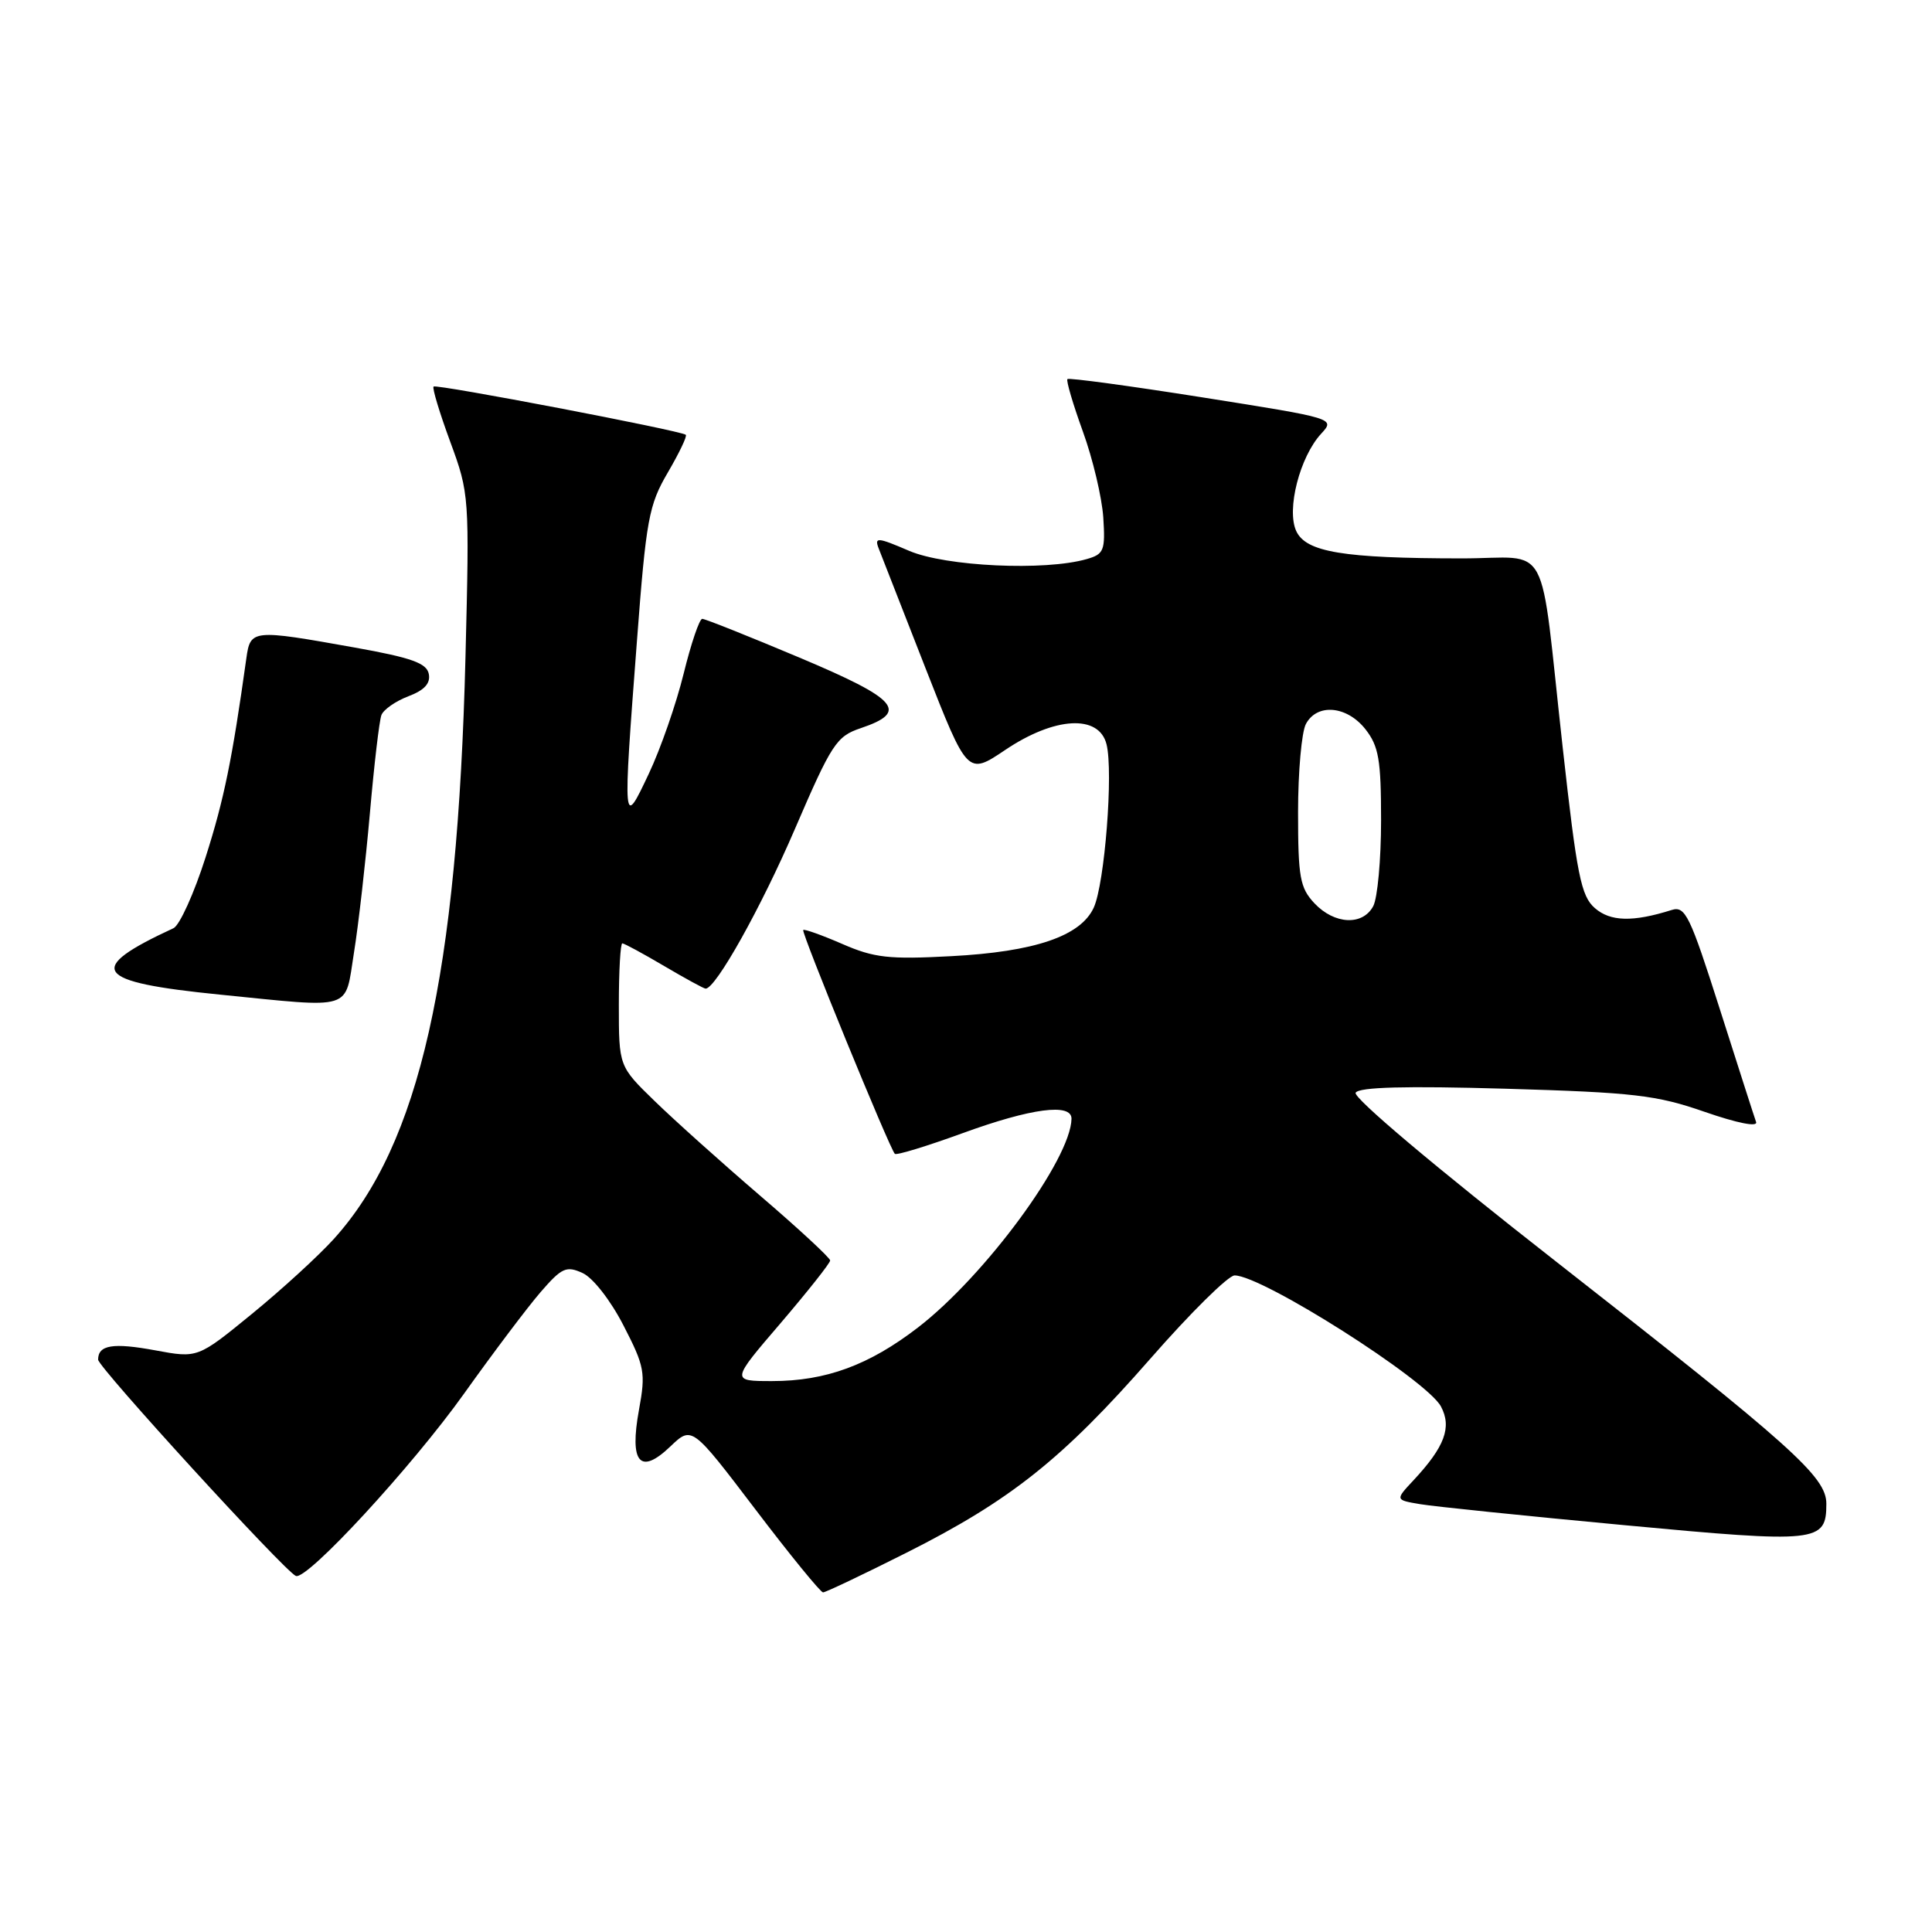 <?xml version="1.0" encoding="UTF-8" standalone="no"?>
<!DOCTYPE svg PUBLIC "-//W3C//DTD SVG 1.1//EN" "http://www.w3.org/Graphics/SVG/1.1/DTD/svg11.dtd" >
<svg xmlns="http://www.w3.org/2000/svg" xmlns:xlink="http://www.w3.org/1999/xlink" version="1.1" viewBox="0 0 256 256">
 <g >
 <path fill="currentColor"
d=" M 120.10 205.75 C 133.88 198.82 140.79 193.32 152.43 180.03 C 157.74 173.96 162.76 169.00 163.59 169.00 C 167.25 169.00 189.04 182.84 190.93 186.36 C 192.40 189.11 191.44 191.70 187.31 196.13 C 184.86 198.75 184.86 198.75 188.18 199.31 C 190.01 199.62 202.17 200.87 215.21 202.09 C 240.92 204.50 242.00 204.39 242.00 199.25 C 242.00 195.68 237.52 191.67 206.22 167.19 C 190.21 154.67 179.24 145.42 179.63 144.79 C 180.09 144.04 186.23 143.88 199.49 144.26 C 216.53 144.76 219.48 145.10 225.89 147.33 C 230.22 148.83 232.94 149.37 232.69 148.67 C 232.46 148.03 230.30 141.30 227.89 133.73 C 223.92 121.28 223.31 120.01 221.50 120.58 C 216.36 122.20 213.38 122.12 211.33 120.33 C 209.49 118.73 208.95 116.01 207.06 99.00 C 203.92 70.74 205.67 74.00 193.67 73.99 C 177.96 73.98 173.03 73.16 171.75 70.35 C 170.45 67.49 172.23 60.54 175.06 57.47 C 176.93 55.44 176.91 55.44 159.36 52.66 C 149.69 51.13 141.63 50.04 141.44 50.23 C 141.25 50.42 142.17 53.54 143.48 57.16 C 144.80 60.78 146.01 65.91 146.19 68.55 C 146.47 72.95 146.28 73.43 144.00 74.08 C 138.45 75.68 125.31 75.06 120.47 72.99 C 116.26 71.18 115.84 71.15 116.43 72.67 C 116.79 73.61 119.58 80.75 122.64 88.55 C 128.20 102.73 128.20 102.73 133.20 99.37 C 139.75 94.96 145.62 94.63 146.62 98.62 C 147.54 102.27 146.38 117.08 144.93 120.26 C 143.20 124.04 137.12 126.12 126.00 126.70 C 117.80 127.14 115.83 126.92 111.61 125.08 C 108.92 123.91 106.59 123.08 106.43 123.23 C 106.14 123.52 117.87 152.17 118.57 152.89 C 118.78 153.11 122.83 151.87 127.58 150.14 C 136.64 146.84 142.02 146.13 141.98 148.25 C 141.88 153.61 130.54 169.03 121.65 175.89 C 115.16 180.89 109.43 183.00 102.30 183.00 C 96.85 183.00 96.85 183.00 103.43 175.33 C 107.04 171.10 110.00 167.37 110.00 167.02 C 110.00 166.68 105.84 162.82 100.75 158.46 C 95.66 154.09 89.36 148.44 86.75 145.90 C 82.00 141.29 82.00 141.29 82.00 133.14 C 82.00 128.66 82.21 125.00 82.46 125.00 C 82.71 125.00 85.20 126.35 88.00 128.00 C 90.80 129.65 93.27 131.00 93.50 131.00 C 94.84 131.00 100.84 120.28 105.34 109.82 C 110.19 98.56 110.83 97.57 114.04 96.49 C 120.48 94.32 119.03 92.65 105.92 87.13 C 99.22 84.31 93.43 82.00 93.05 82.00 C 92.68 82.00 91.57 85.26 90.59 89.25 C 89.61 93.24 87.54 99.20 85.98 102.50 C 82.53 109.83 82.51 109.70 84.40 84.90 C 85.62 68.78 85.97 66.91 88.49 62.61 C 90.00 60.02 91.08 57.78 90.87 57.61 C 90.18 57.05 57.81 50.86 57.45 51.22 C 57.25 51.41 58.25 54.71 59.66 58.54 C 62.19 65.41 62.21 65.76 61.68 87.00 C 60.63 129.27 55.59 151.60 44.25 164.15 C 42.22 166.40 37.32 170.88 33.38 174.10 C 26.20 179.97 26.20 179.97 20.59 178.93 C 14.97 177.89 13.00 178.21 13.00 180.16 C 13.00 181.16 37.68 208.16 39.20 208.82 C 40.65 209.46 54.59 194.34 61.50 184.65 C 65.35 179.25 69.91 173.20 71.64 171.20 C 74.44 167.97 75.04 167.70 77.19 168.68 C 78.56 169.30 80.90 172.29 82.62 175.64 C 85.42 181.07 85.57 181.89 84.67 186.80 C 83.38 193.85 84.81 195.51 88.83 191.66 C 91.68 188.94 91.68 188.94 100.07 199.97 C 104.68 206.04 108.73 211.00 109.06 211.00 C 109.39 211.00 114.36 208.64 120.10 205.75 Z  M 46.90 126.25 C 47.50 122.54 48.44 114.23 49.01 107.79 C 49.57 101.35 50.26 95.48 50.54 94.75 C 50.82 94.02 52.43 92.90 54.11 92.26 C 56.23 91.46 57.06 90.56 56.82 89.31 C 56.55 87.87 54.54 87.15 46.99 85.80 C 33.41 83.37 33.18 83.39 32.64 87.25 C 30.76 100.68 29.69 105.92 27.25 113.57 C 25.72 118.37 23.80 122.61 22.99 122.99 C 11.20 128.45 12.36 130.11 29.12 131.79 C 47.04 133.58 45.66 134.01 46.90 126.25 Z  M 174.17 119.69 C 172.25 117.64 172.00 116.26 172.00 107.62 C 172.00 102.26 172.47 97.00 173.04 95.93 C 174.52 93.16 178.47 93.51 180.93 96.63 C 182.69 98.88 183.00 100.67 183.00 108.70 C 183.00 113.89 182.53 119.00 181.96 120.07 C 180.56 122.69 176.82 122.50 174.17 119.69 Z "/>
</g>
</svg>